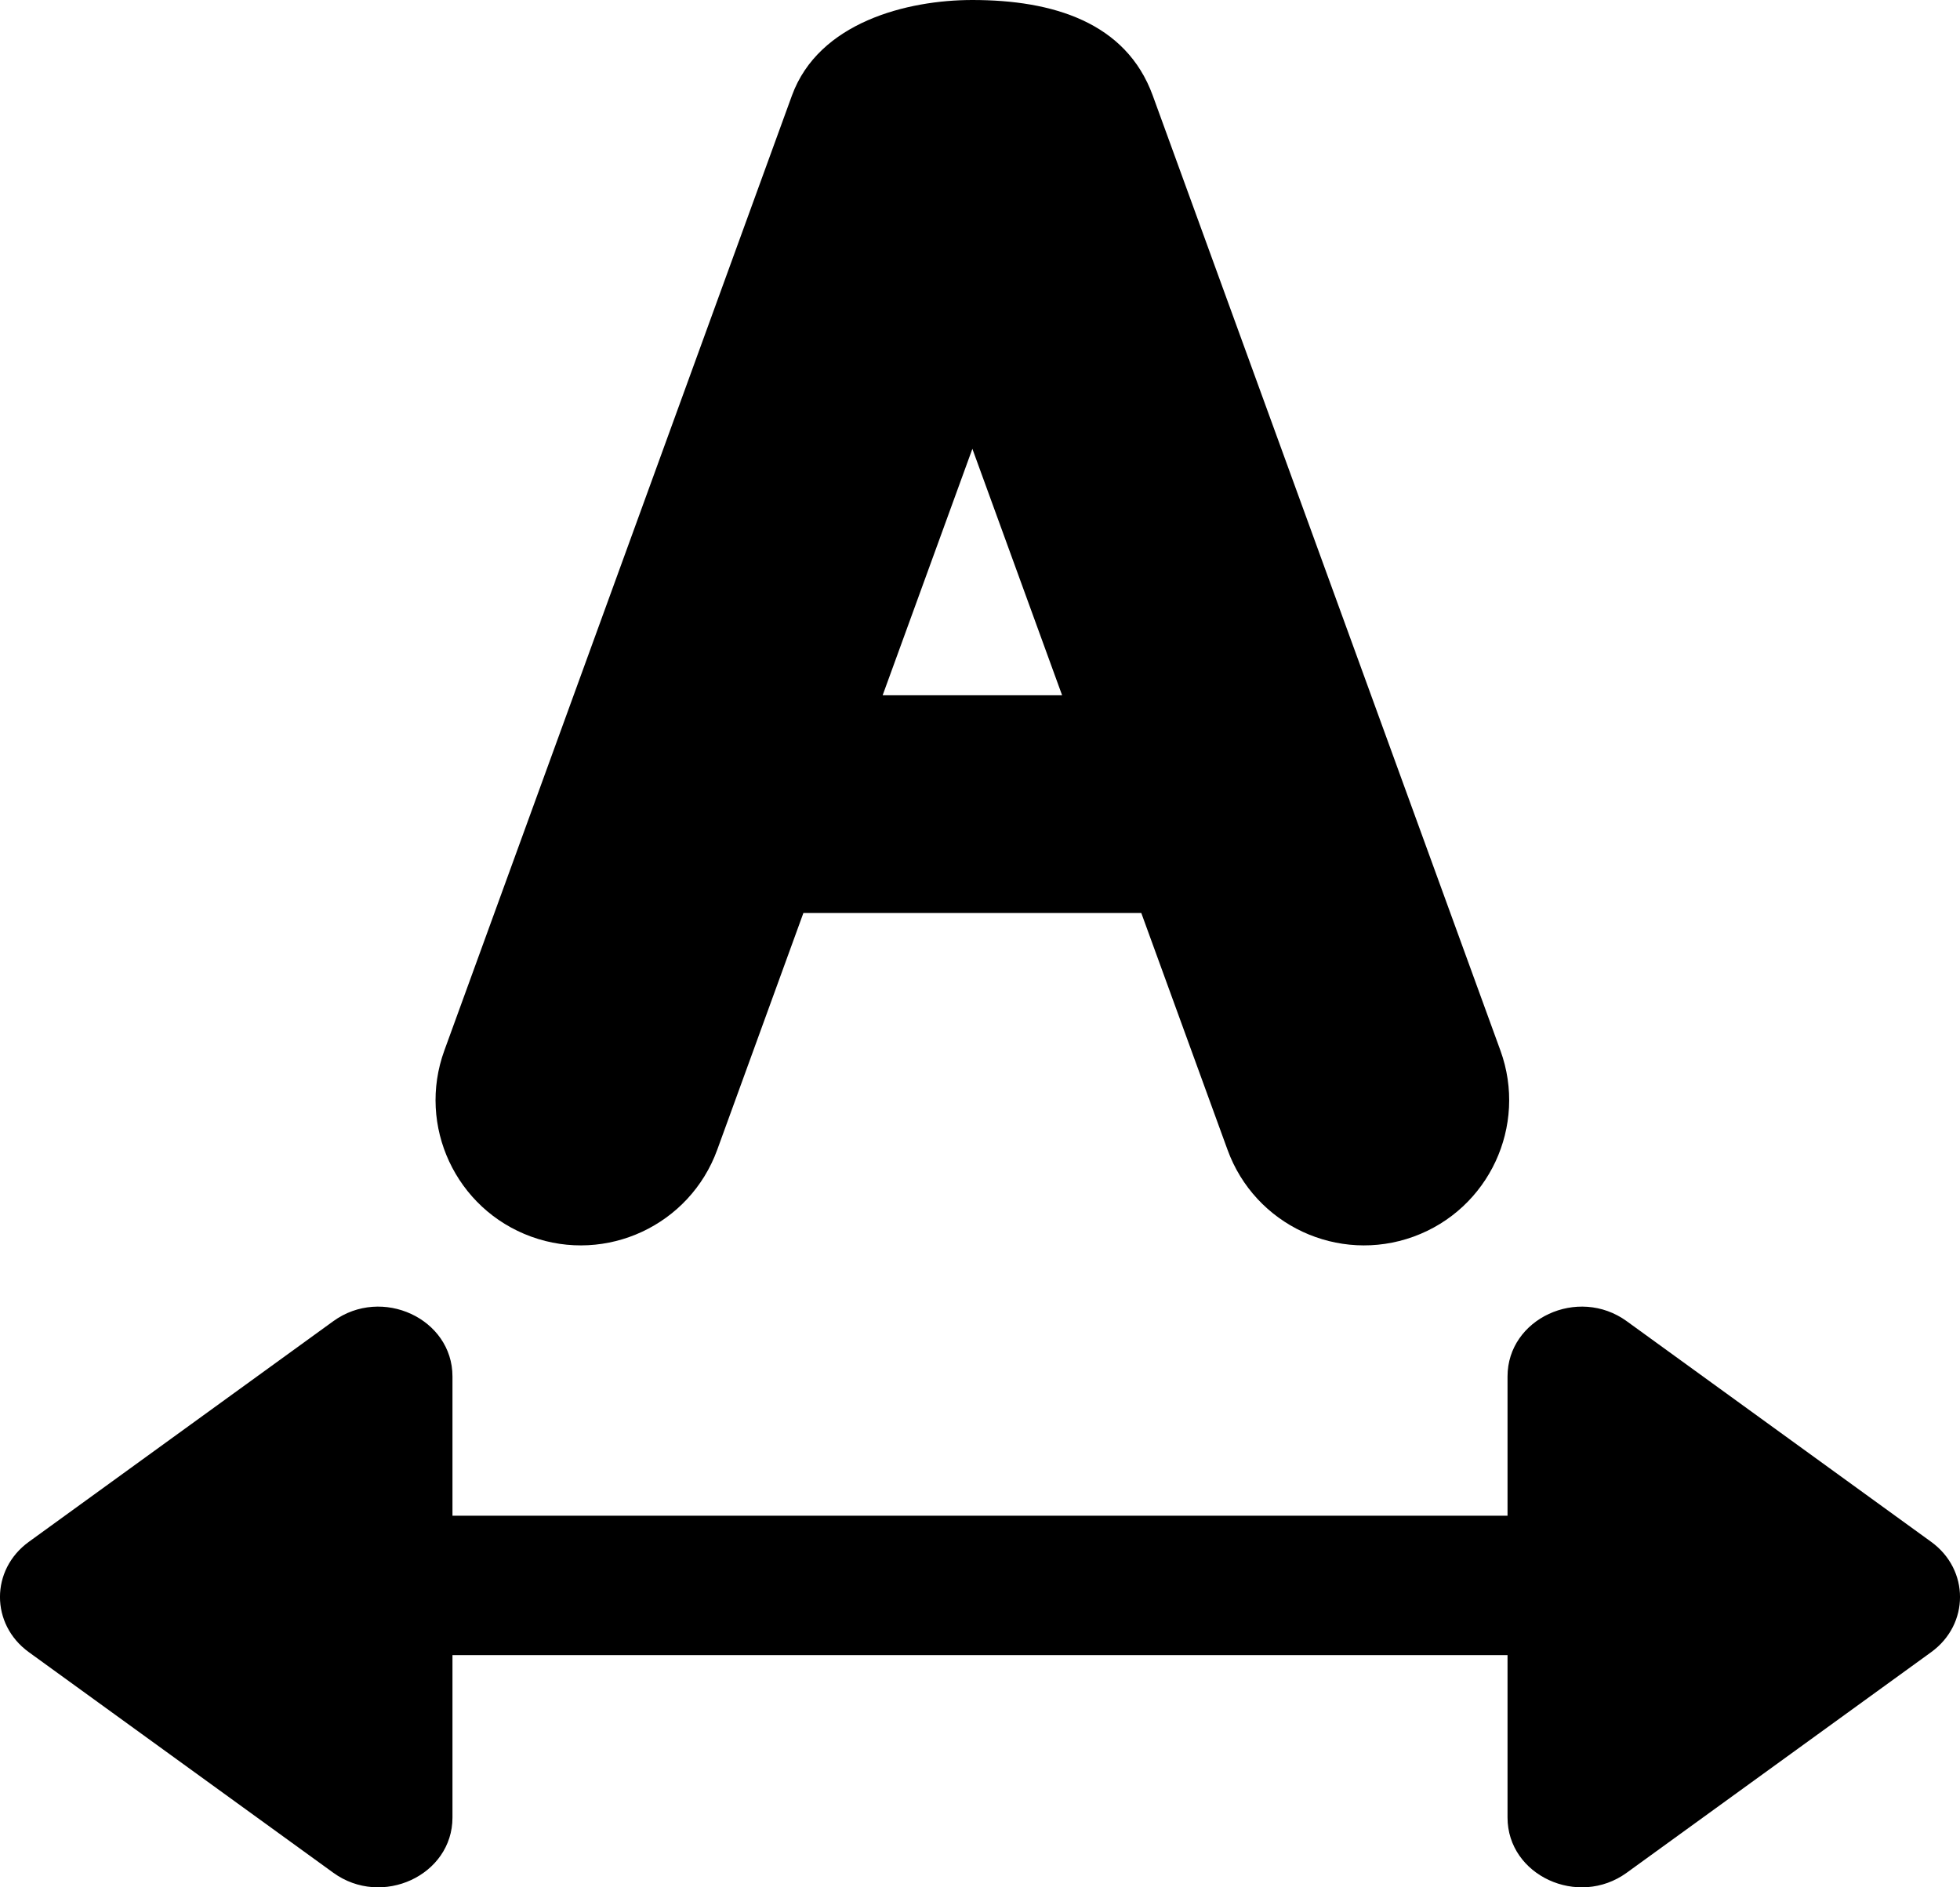 <svg width="27" height="26" viewBox="0 0 27 26" fill="none" xmlns="http://www.w3.org/2000/svg">
<path d="M26.602 21.24C27.133 21.624 27.133 22.377 26.602 22.761L22.409 25.799C21.739 26.285 20.767 25.835 20.767 25.039V22.801L6.233 22.801V25.039C6.233 25.835 5.261 26.285 4.591 25.799L0.398 22.761C-0.133 22.377 -0.133 21.624 0.398 21.24L4.591 18.201C5.261 17.715 6.233 18.166 6.233 18.962V20.881L20.767 20.881V18.962C20.767 18.166 21.739 17.715 22.409 18.201L26.602 21.24Z" fill="#363636" style="fill:#363636;fill:color(display-p3 0.213 0.213 0.213);fill-opacity:1;"/>
<path fill-rule="evenodd" clip-rule="evenodd" d="M10.909 1.317C11.278 0.305 12.5 -4.90993e-06 13.395 0C14.5 0 15.512 0.305 15.88 1.317L20.669 14.472C21.046 15.51 20.511 16.658 19.473 17.036C18.435 17.413 17.287 16.878 16.91 15.84L15.722 12.578H11.067L9.88 15.84C9.502 16.878 8.355 17.413 7.317 17.036C6.279 16.658 5.743 15.51 6.121 14.472L10.909 1.317ZM12.159 9.578H14.631L13.395 6.183L12.159 9.578Z" fill="#363636" style="fill:#363636;fill:color(display-p3 0.213 0.213 0.213);fill-opacity:1;"/>
</svg>
